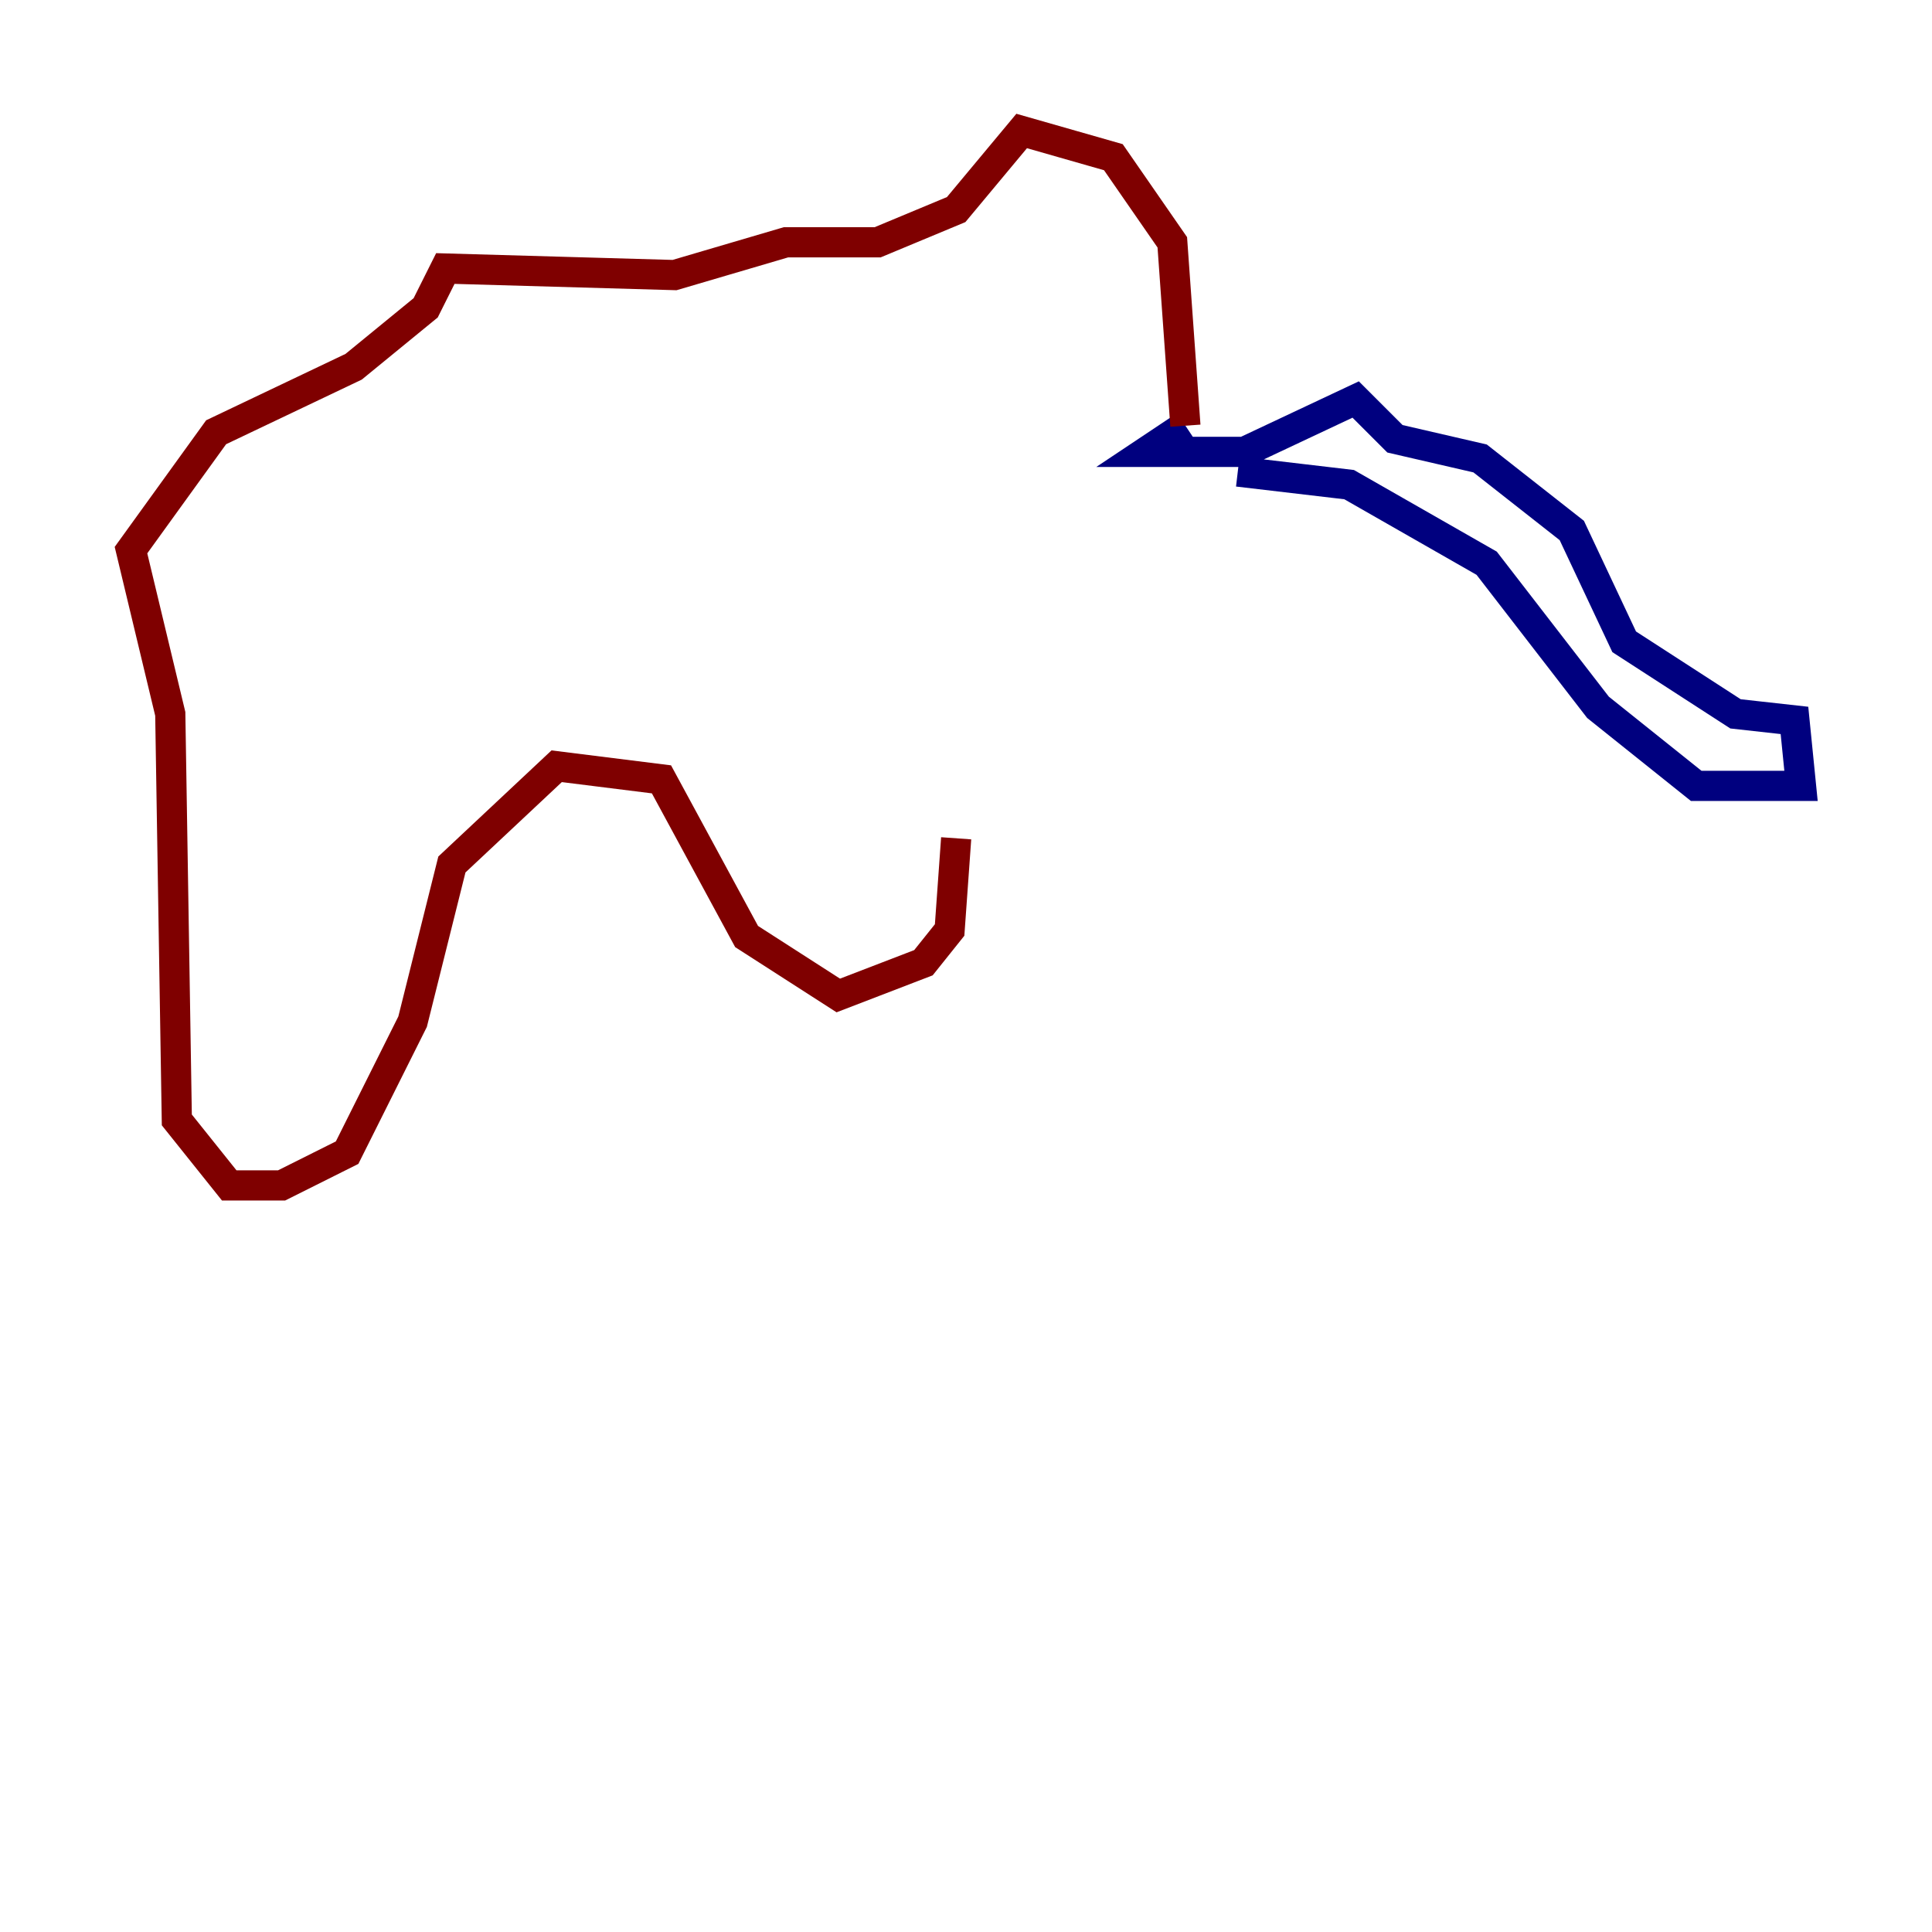<?xml version="1.0" encoding="utf-8" ?>
<svg baseProfile="tiny" height="128" version="1.2" viewBox="0,0,128,128" width="128" xmlns="http://www.w3.org/2000/svg" xmlns:ev="http://www.w3.org/2001/xml-events" xmlns:xlink="http://www.w3.org/1999/xlink"><defs /><polyline fill="none" points="82.007,31.241 89.383,32.108 98.495,37.315 105.871,46.861 112.38,52.068 119.322,52.068 118.888,47.729 114.983,47.295 107.607,42.522 104.136,35.146 98.061,30.373 92.42,29.071 89.817,26.468 82.441,29.939 75.932,29.939 78.536,28.203" stroke="#00007f" stroke-width="2" /><polyline fill="none" points="78.536,28.203 77.668,16.054 73.763,10.414 67.688,8.678 63.349,13.885 58.142,16.054 52.068,16.054 44.691,18.224 29.505,17.79 28.203,20.393 23.43,24.298 14.319,28.637 8.678,36.447 11.281,47.295 11.715,74.197 15.186,78.536 18.658,78.536 22.997,76.366 27.336,67.688 29.939,57.275 36.881,50.766 43.824,51.634 49.464,62.047 55.539,65.953 61.18,63.783 62.915,61.614 63.349,55.539" stroke="#7f0000" stroke-width="2" /></svg>